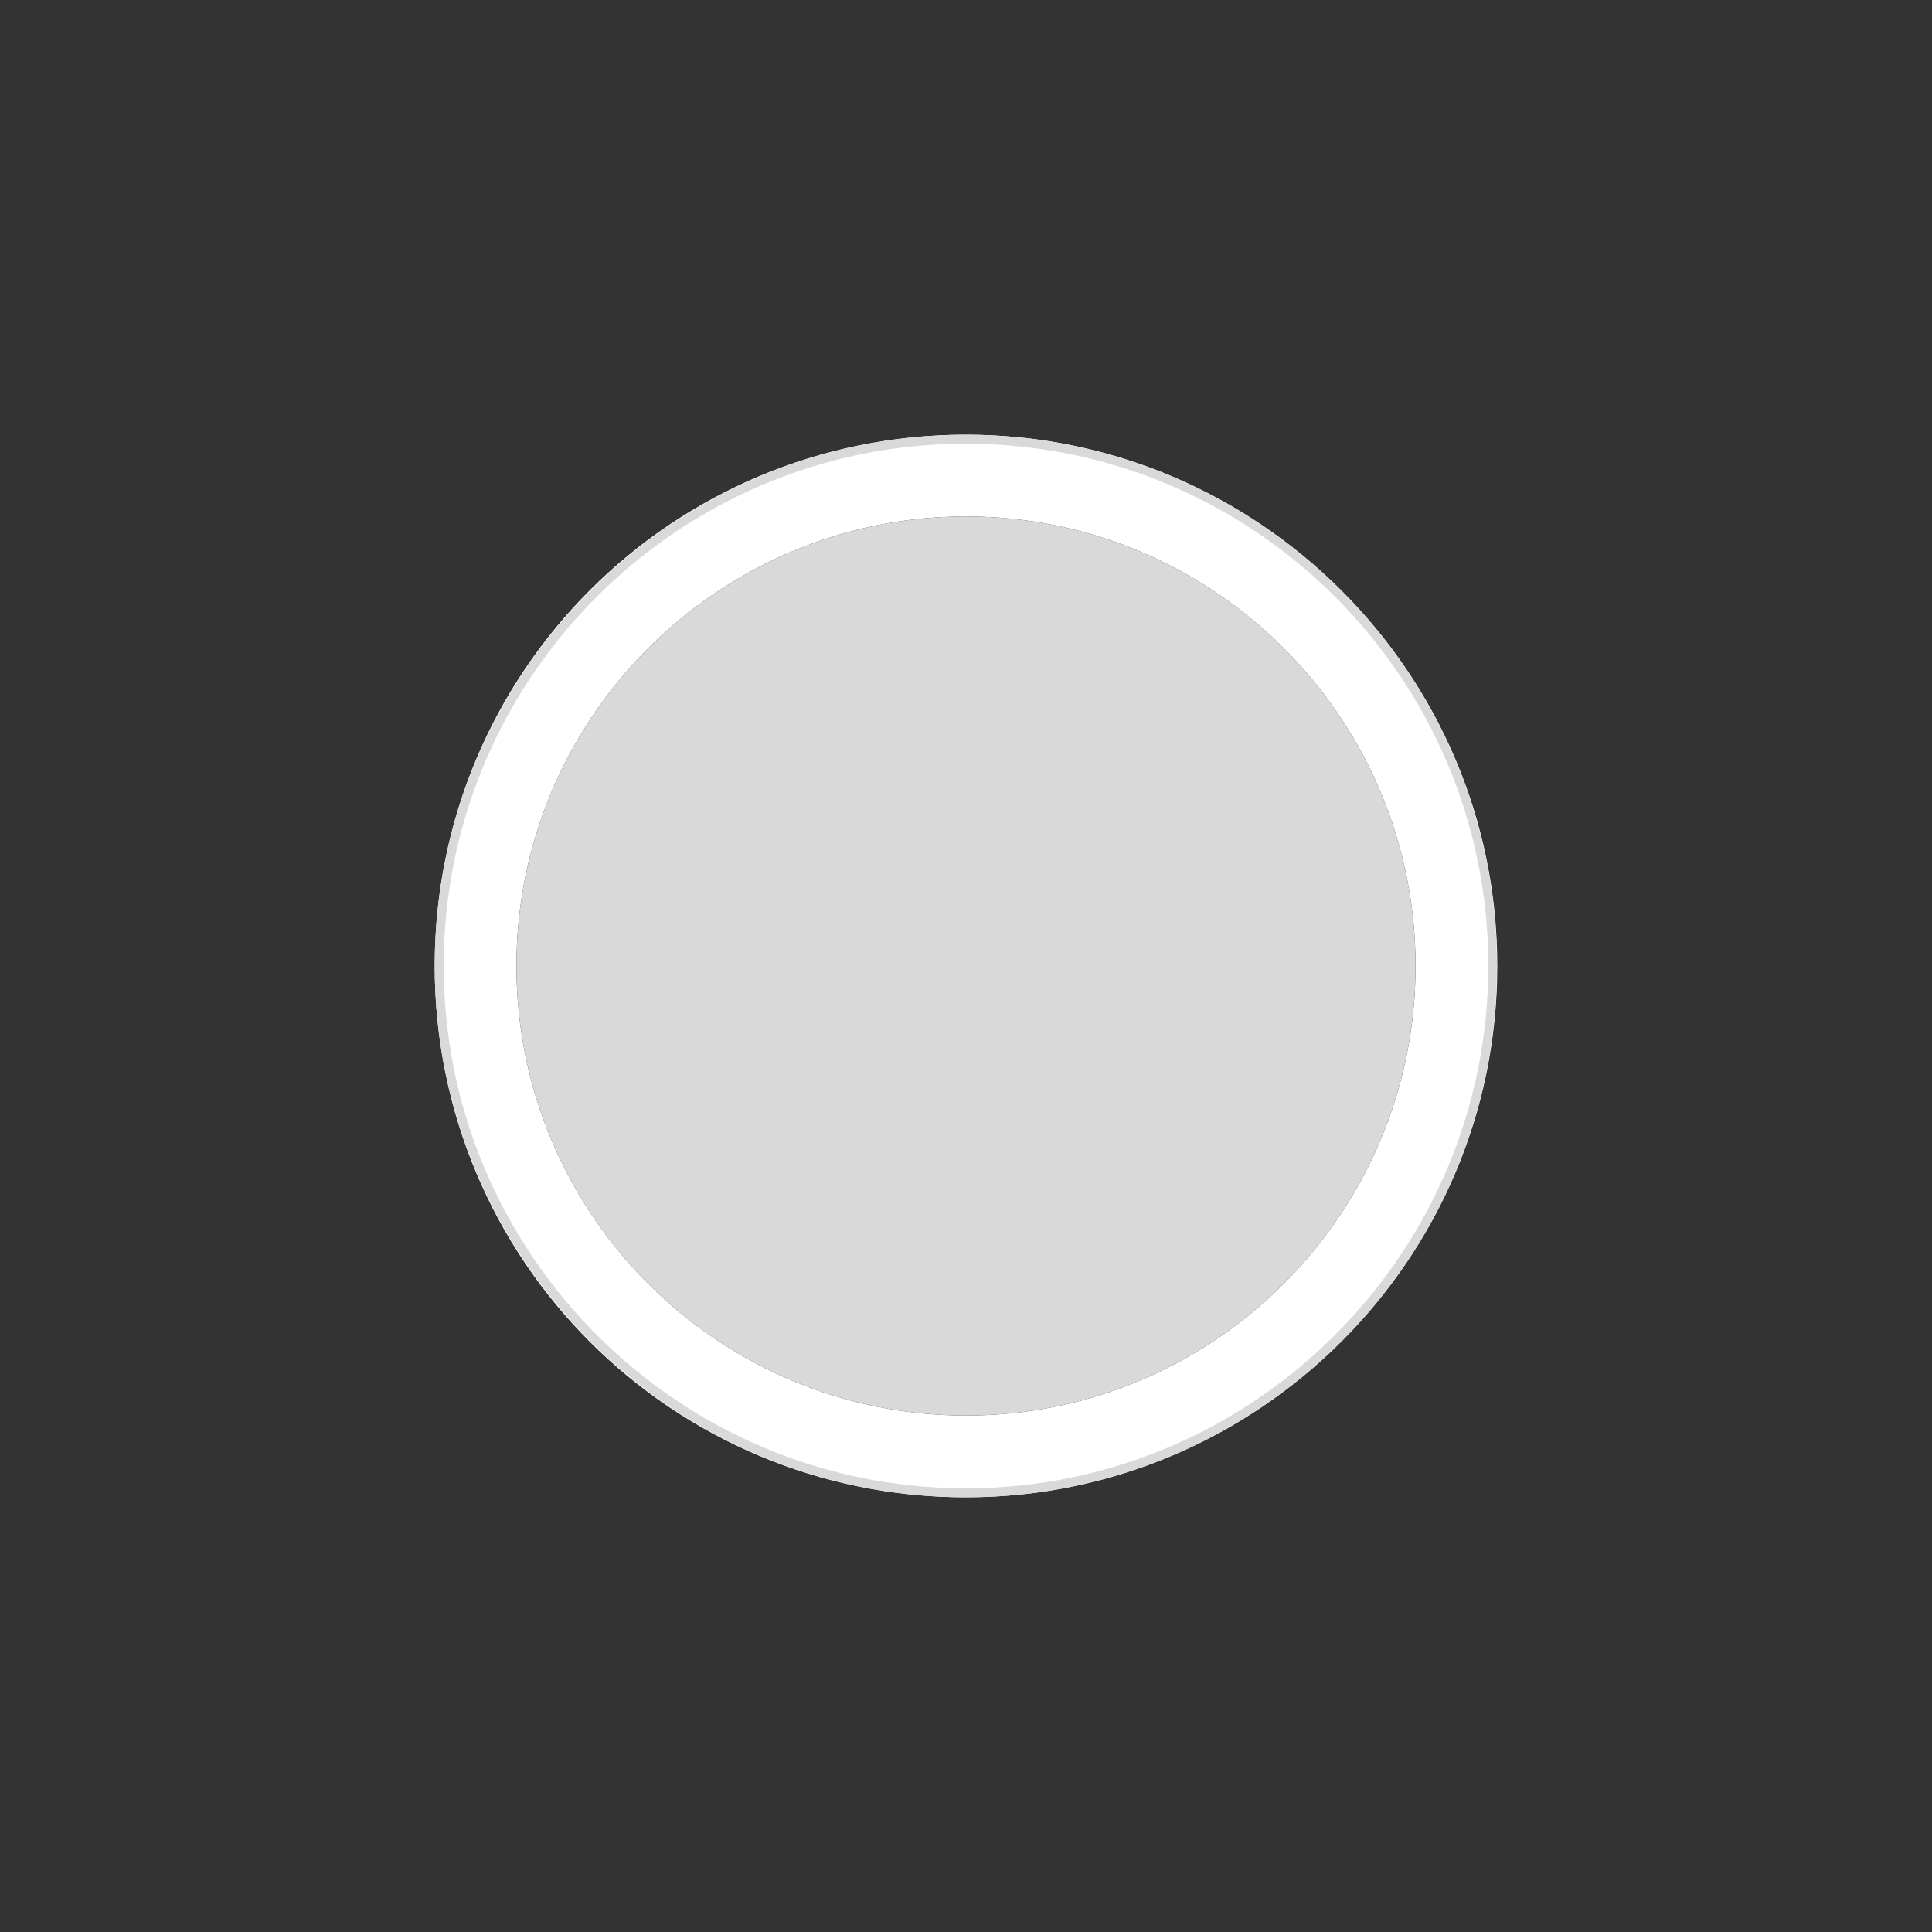 <?xml version="1.0" encoding="UTF-8"?><svg xmlns="http://www.w3.org/2000/svg" xmlns:xlink="http://www.w3.org/1999/xlink" width="375" zoomAndPan="magnify" viewBox="0 0 375 375" height="375" preserveAspectRatio="xMidYMid meet" version="1.0"><rect x="0" y="0" width="375" height="375" fill="#333333" stroke="none"/><defs><clipPath id="clip-0"><path d="M 84.375 84.375 L 290.625 84.375 L 290.625 290.625 L 84.375 290.625 Z M 84.375 84.375 " clip-rule="nonzero"/></clipPath></defs><path fill="rgb(100%, 100%, 100%)" d="M 187.5 84.375 C 130.383 84.375 84.375 130.383 84.375 187.5 C 84.375 244.617 130.383 290.625 187.5 290.625 C 244.086 290.625 290.625 244.617 290.625 187.5 C 290.625 130.383 244.086 84.375 187.5 84.375 Z M 187.5 274.758 C 139.375 274.758 100.242 235.625 100.242 187.5 C 100.242 139.375 139.375 100.242 187.5 100.242 C 235.625 100.242 274.758 139.375 274.758 187.5 C 274.758 235.625 235.625 274.758 187.5 274.758 Z M 187.5 274.758 " fill-opacity="1" fill-rule="nonzero"/><path fill="rgb(85.1%, 85.1%, 85.1%)" d="M 187.5 100.242 C 139.375 100.242 100.242 139.375 100.242 187.5 C 100.242 235.625 139.375 274.758 187.5 274.758 C 235.625 274.758 274.758 235.625 274.758 187.5 C 274.758 139.375 235.625 100.242 187.5 100.242 Z M 187.5 100.242 " fill-opacity="1" fill-rule="nonzero"/><g clip-path="url(#clip-0)"><path fill="rgb(85.1%, 85.1%, 85.1%)" d="M 187.465 290.625 C 130.648 290.625 84.375 244.348 84.375 187.465 C 84.375 130.582 130.648 84.375 187.465 84.375 C 244.281 84.375 290.555 130.648 290.555 187.465 C 290.625 244.348 244.352 290.625 187.465 290.625 Z M 187.465 86.121 C 131.559 86.121 86.121 131.559 86.121 187.465 C 86.121 243.371 131.629 288.879 187.465 288.879 C 243.301 288.879 288.879 243.371 288.879 187.465 C 288.879 131.559 243.371 86.121 187.465 86.121 Z M 187.465 86.121 " fill-opacity="1" fill-rule="nonzero"/></g></svg>